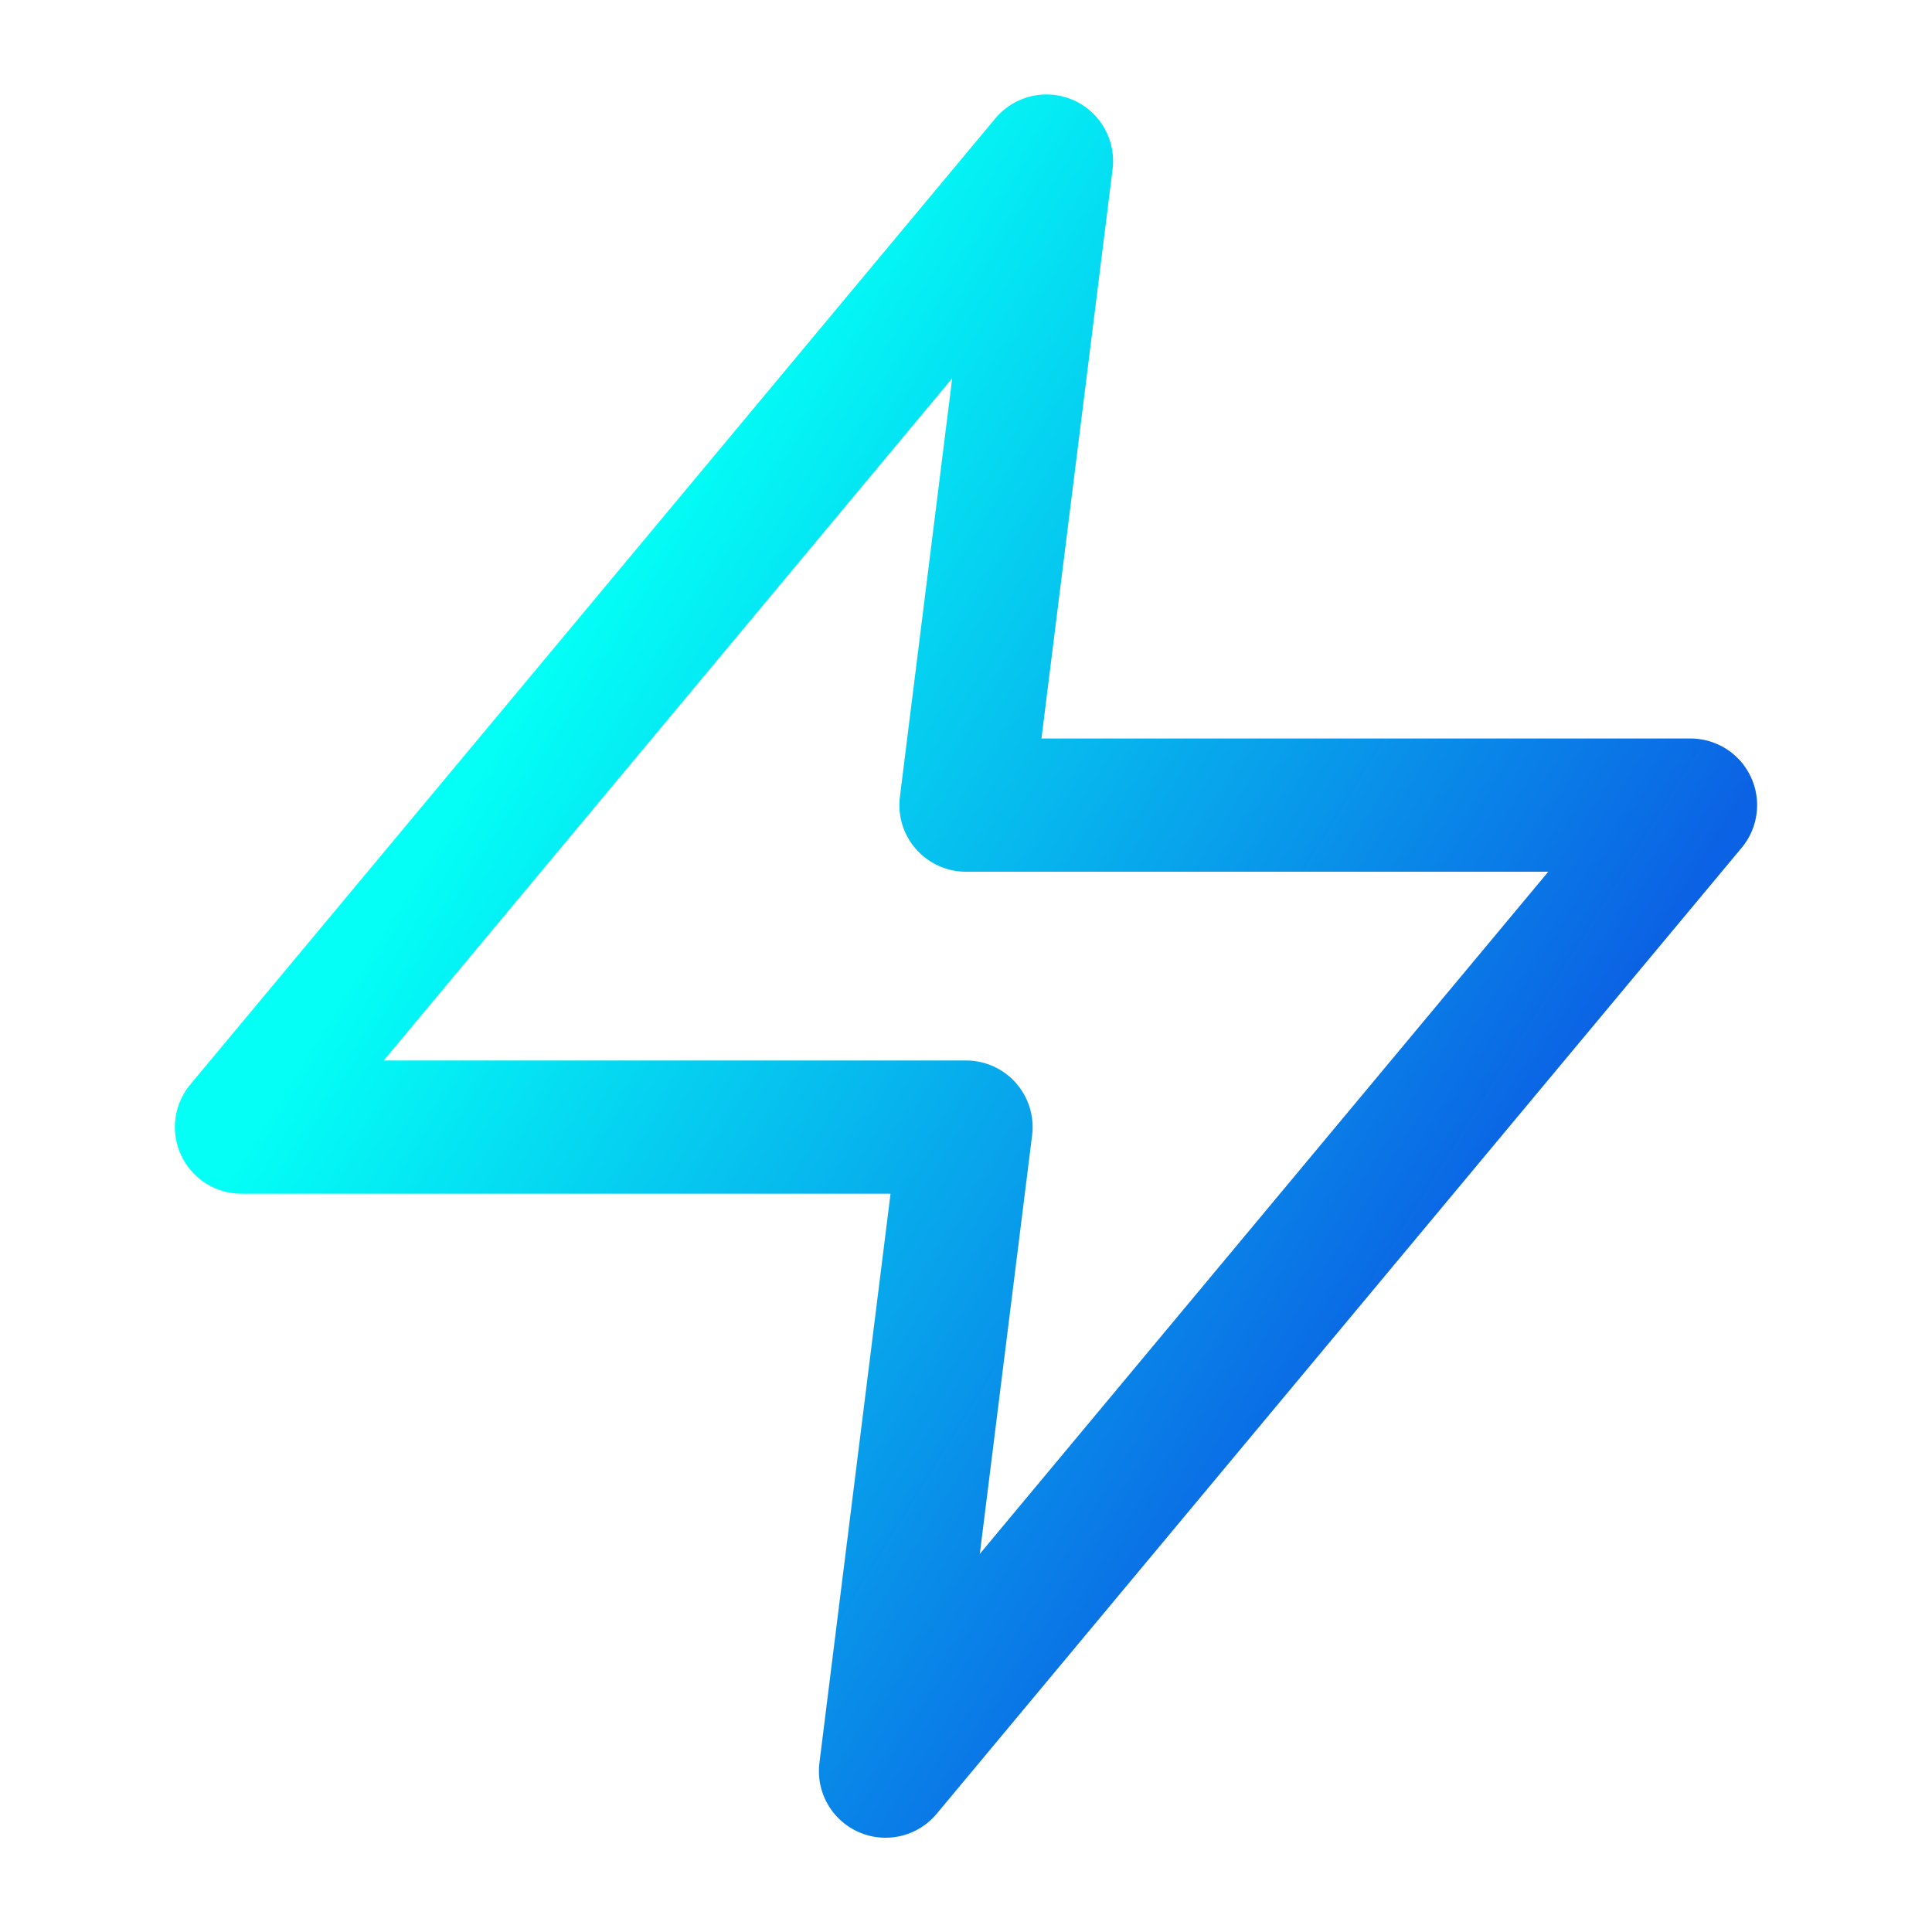 <svg fill="none" height="29" viewBox="0 0 29 29" width="29" xmlns="http://www.w3.org/2000/svg" xmlns:xlink="http://www.w3.org/1999/xlink"><linearGradient id="a" gradientUnits="userSpaceOnUse" x1="12.881" x2="26.84" y1="2.418" y2="11.053"><stop offset="0" stop-color="#03fff6"/><stop offset="1" stop-color="#0b62e4"/></linearGradient><path d="m15.708 2.418-12.083 14.5h10.875l-1.208 9.667 12.083-14.5h-10.875z" stroke="url(#a)" stroke-linecap="round" stroke-linejoin="round" stroke-width="2"/></svg>